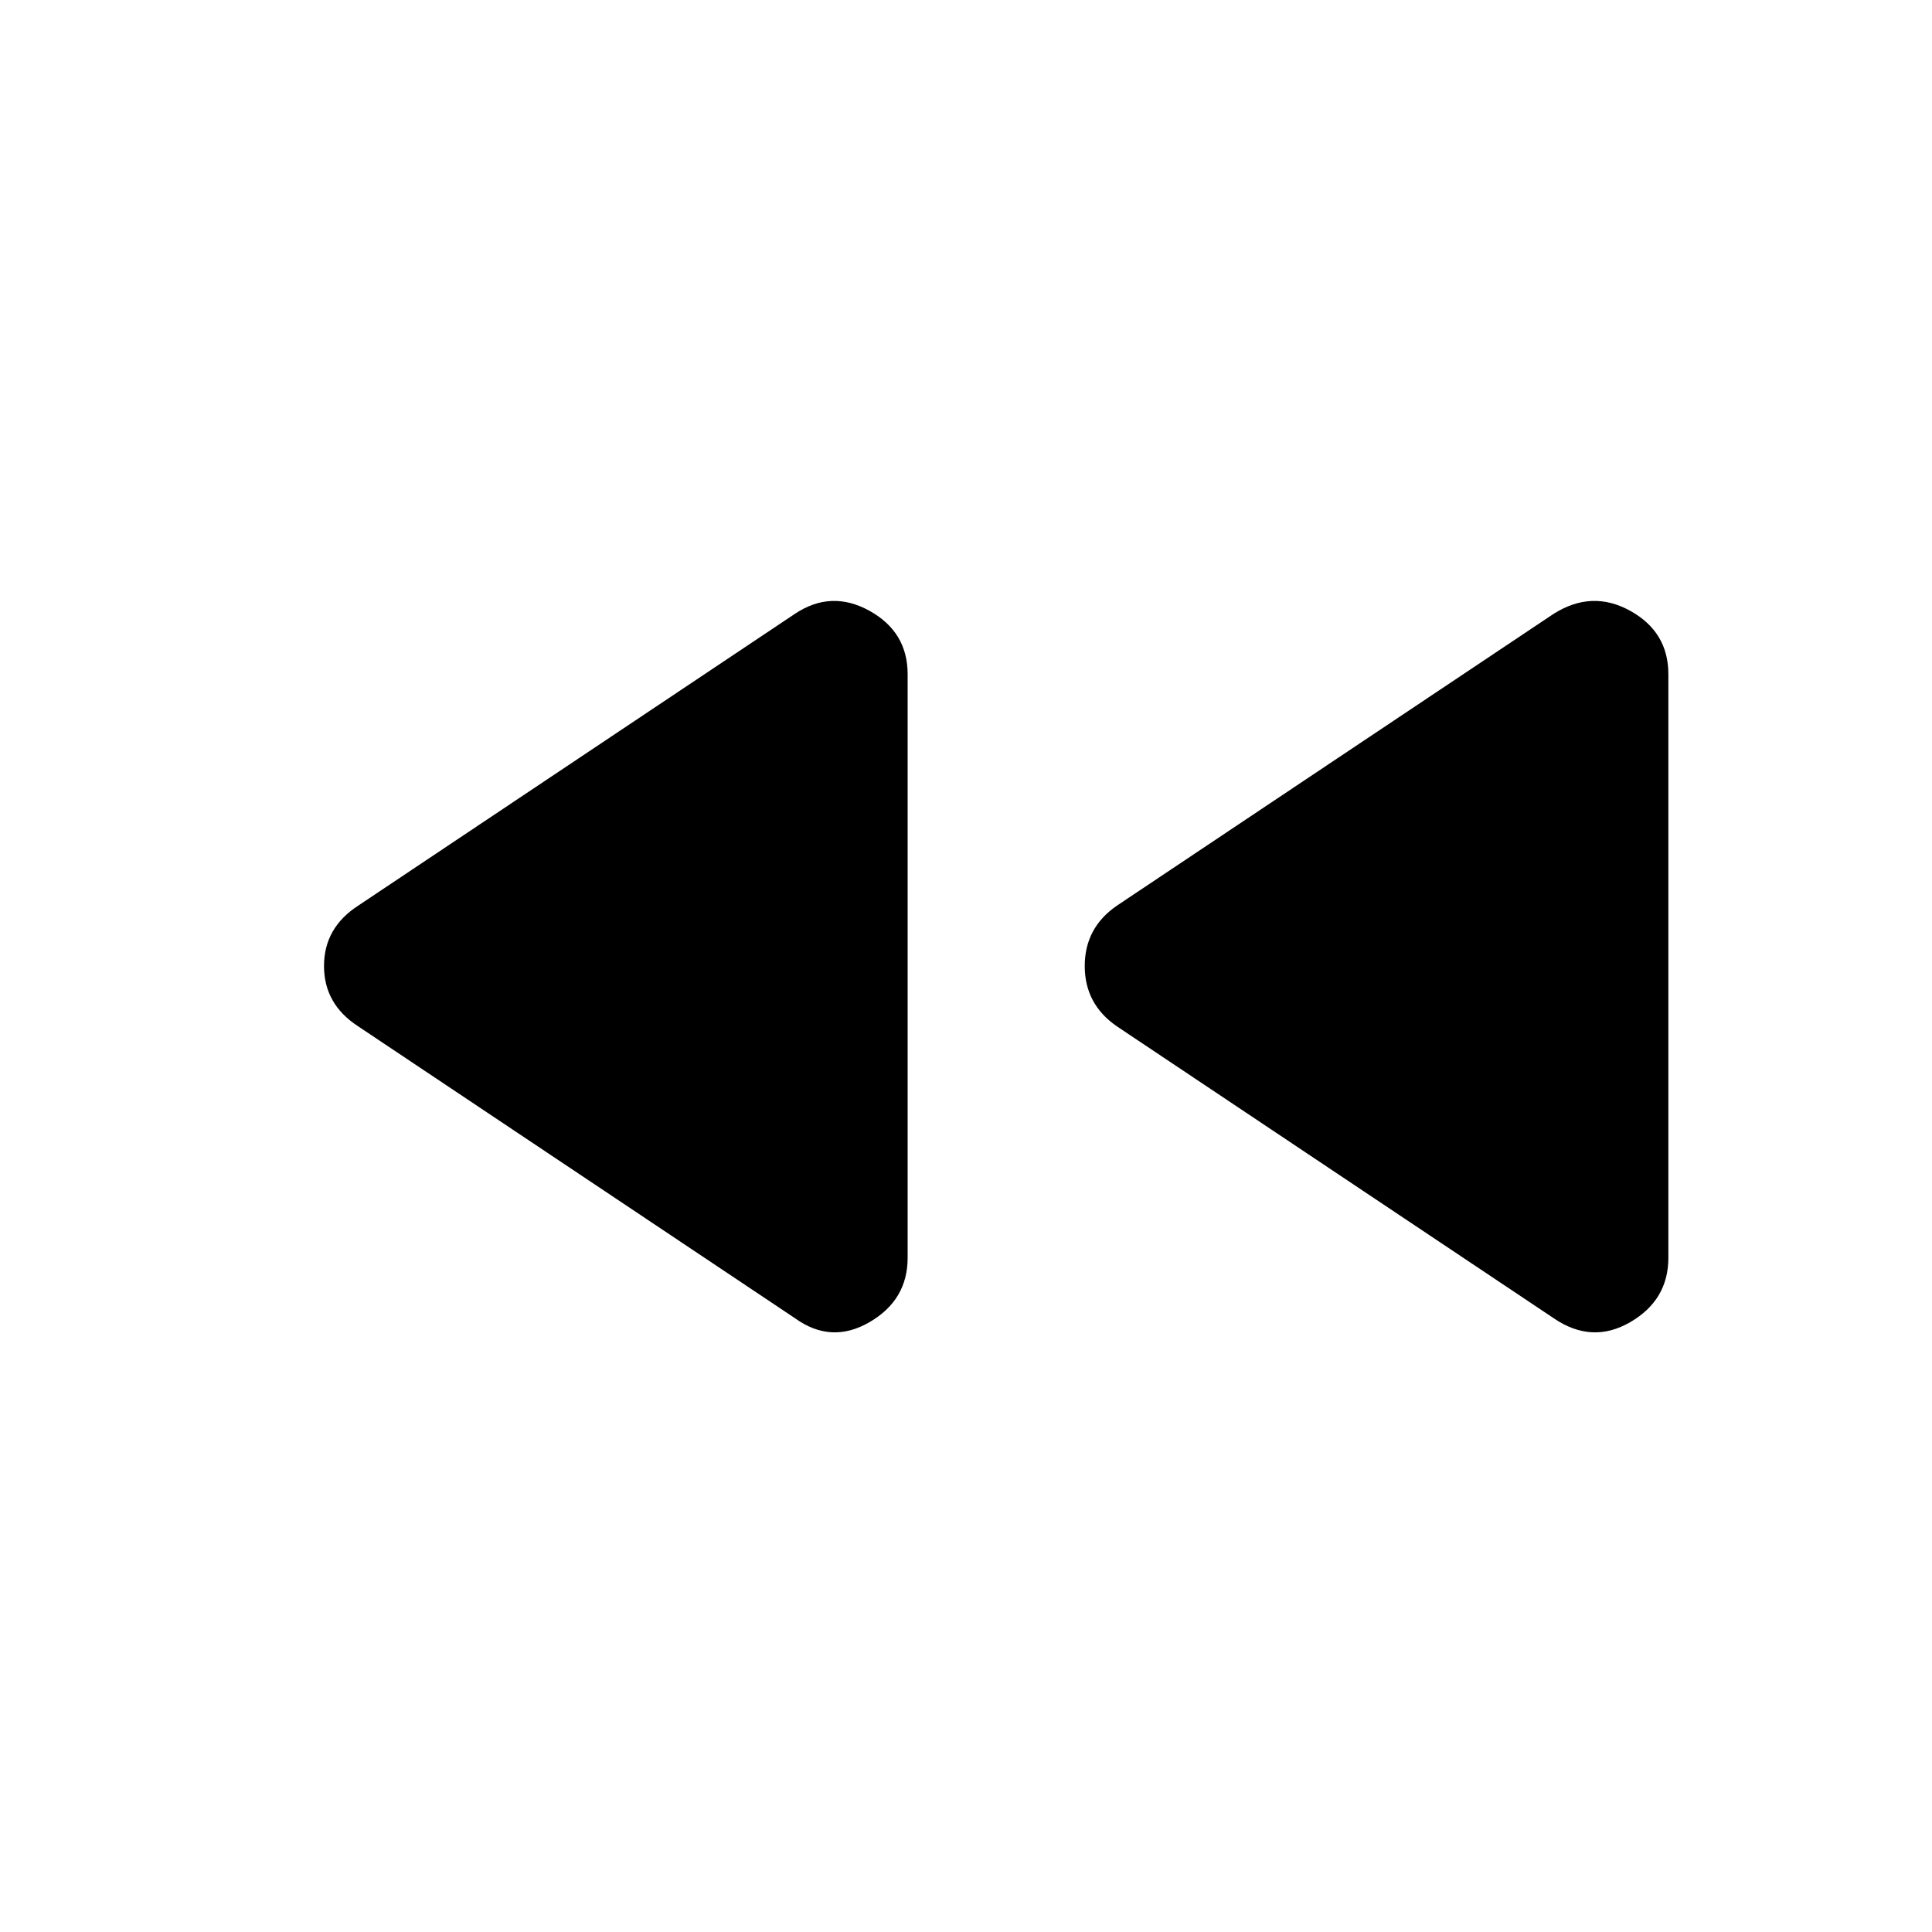 <svg xmlns="http://www.w3.org/2000/svg" height="24" width="24"><path d="M19.3 16.375 13.875 12.75Q13.475 12.475 13.475 12Q13.475 11.525 13.875 11.25L19.3 7.625Q19.775 7.325 20.25 7.587Q20.725 7.85 20.725 8.375V15.625Q20.725 16.15 20.25 16.425Q19.775 16.7 19.3 16.375ZM9.875 16.375 4.45 12.75Q4.025 12.475 4.025 12Q4.025 11.525 4.45 11.25L9.875 7.625Q10.325 7.325 10.8 7.587Q11.275 7.85 11.275 8.375V15.625Q11.275 16.15 10.8 16.425Q10.325 16.7 9.875 16.375Z"/></svg>